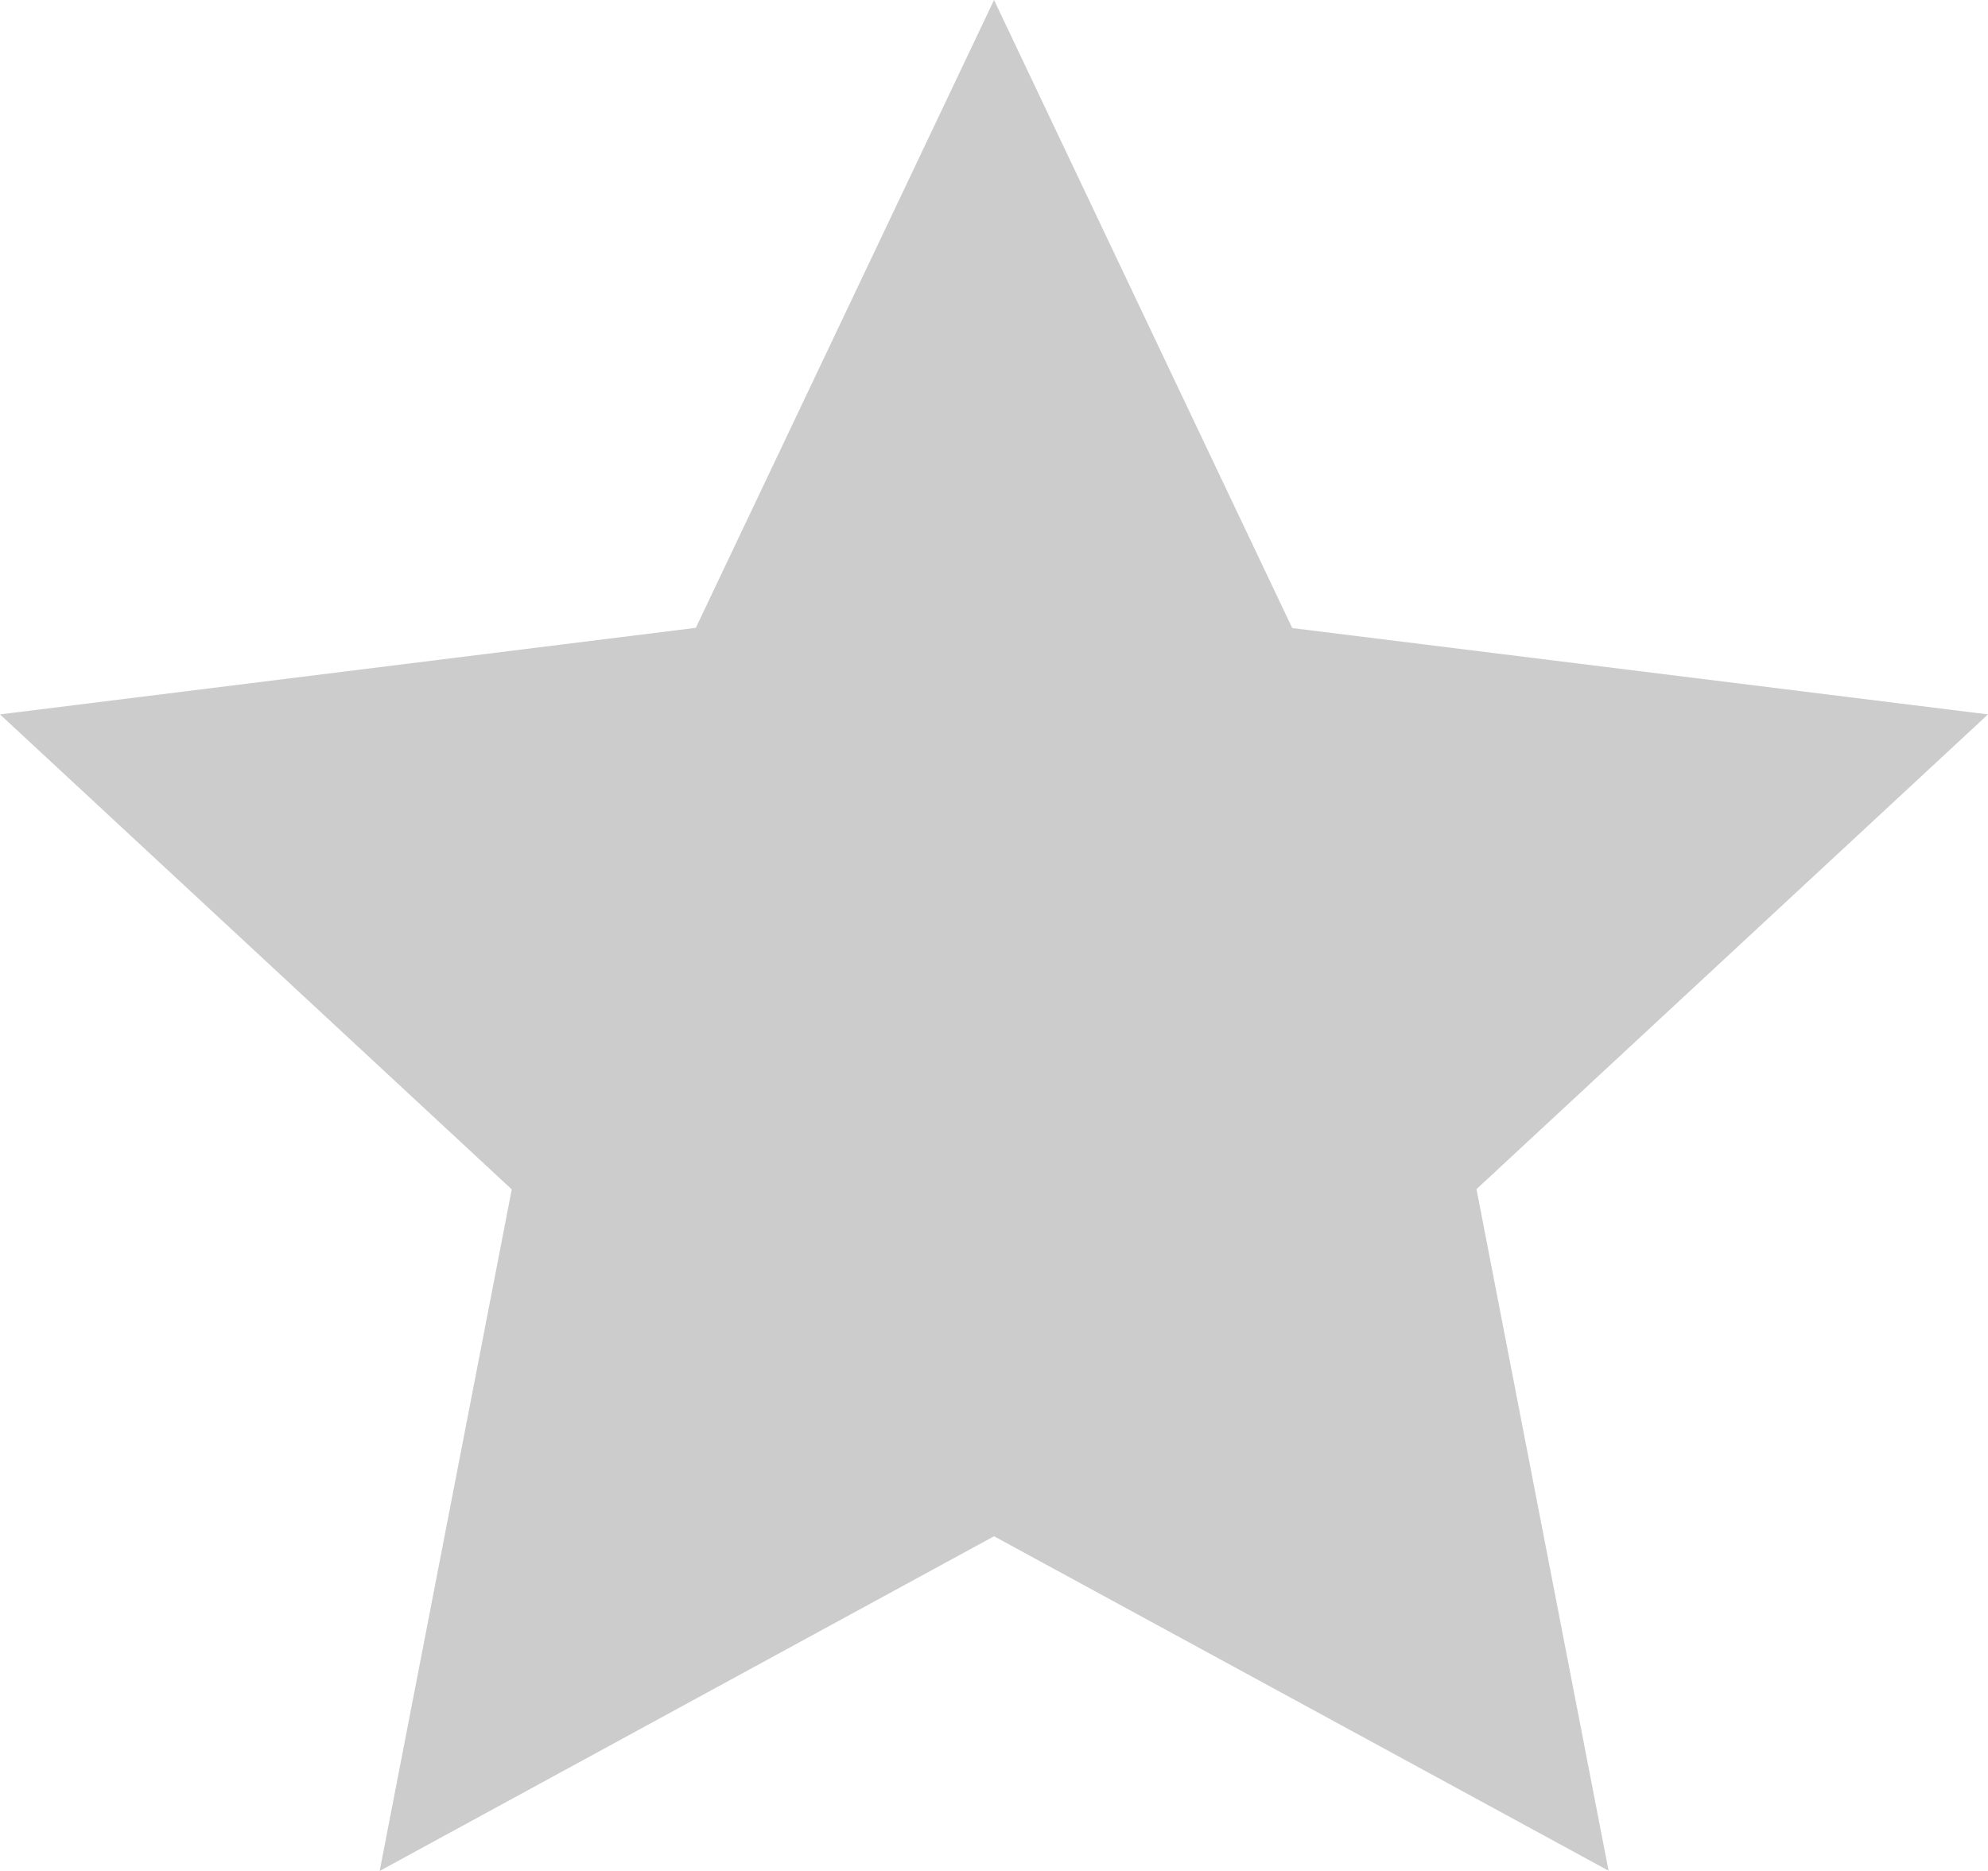 <svg xmlns="http://www.w3.org/2000/svg" width="33.113" height="31.165" viewBox="0 0 33.113 31.165">
  <path id="grayStar" d="M16.557,0l4.967,10.462L33.113,11.9l-8.52,7.908,2.2,11.353L16.557,25.59,6.324,31.165l2.2-11.353L0,11.9l11.59-1.442Z" fill="#ccc"/>
</svg>
